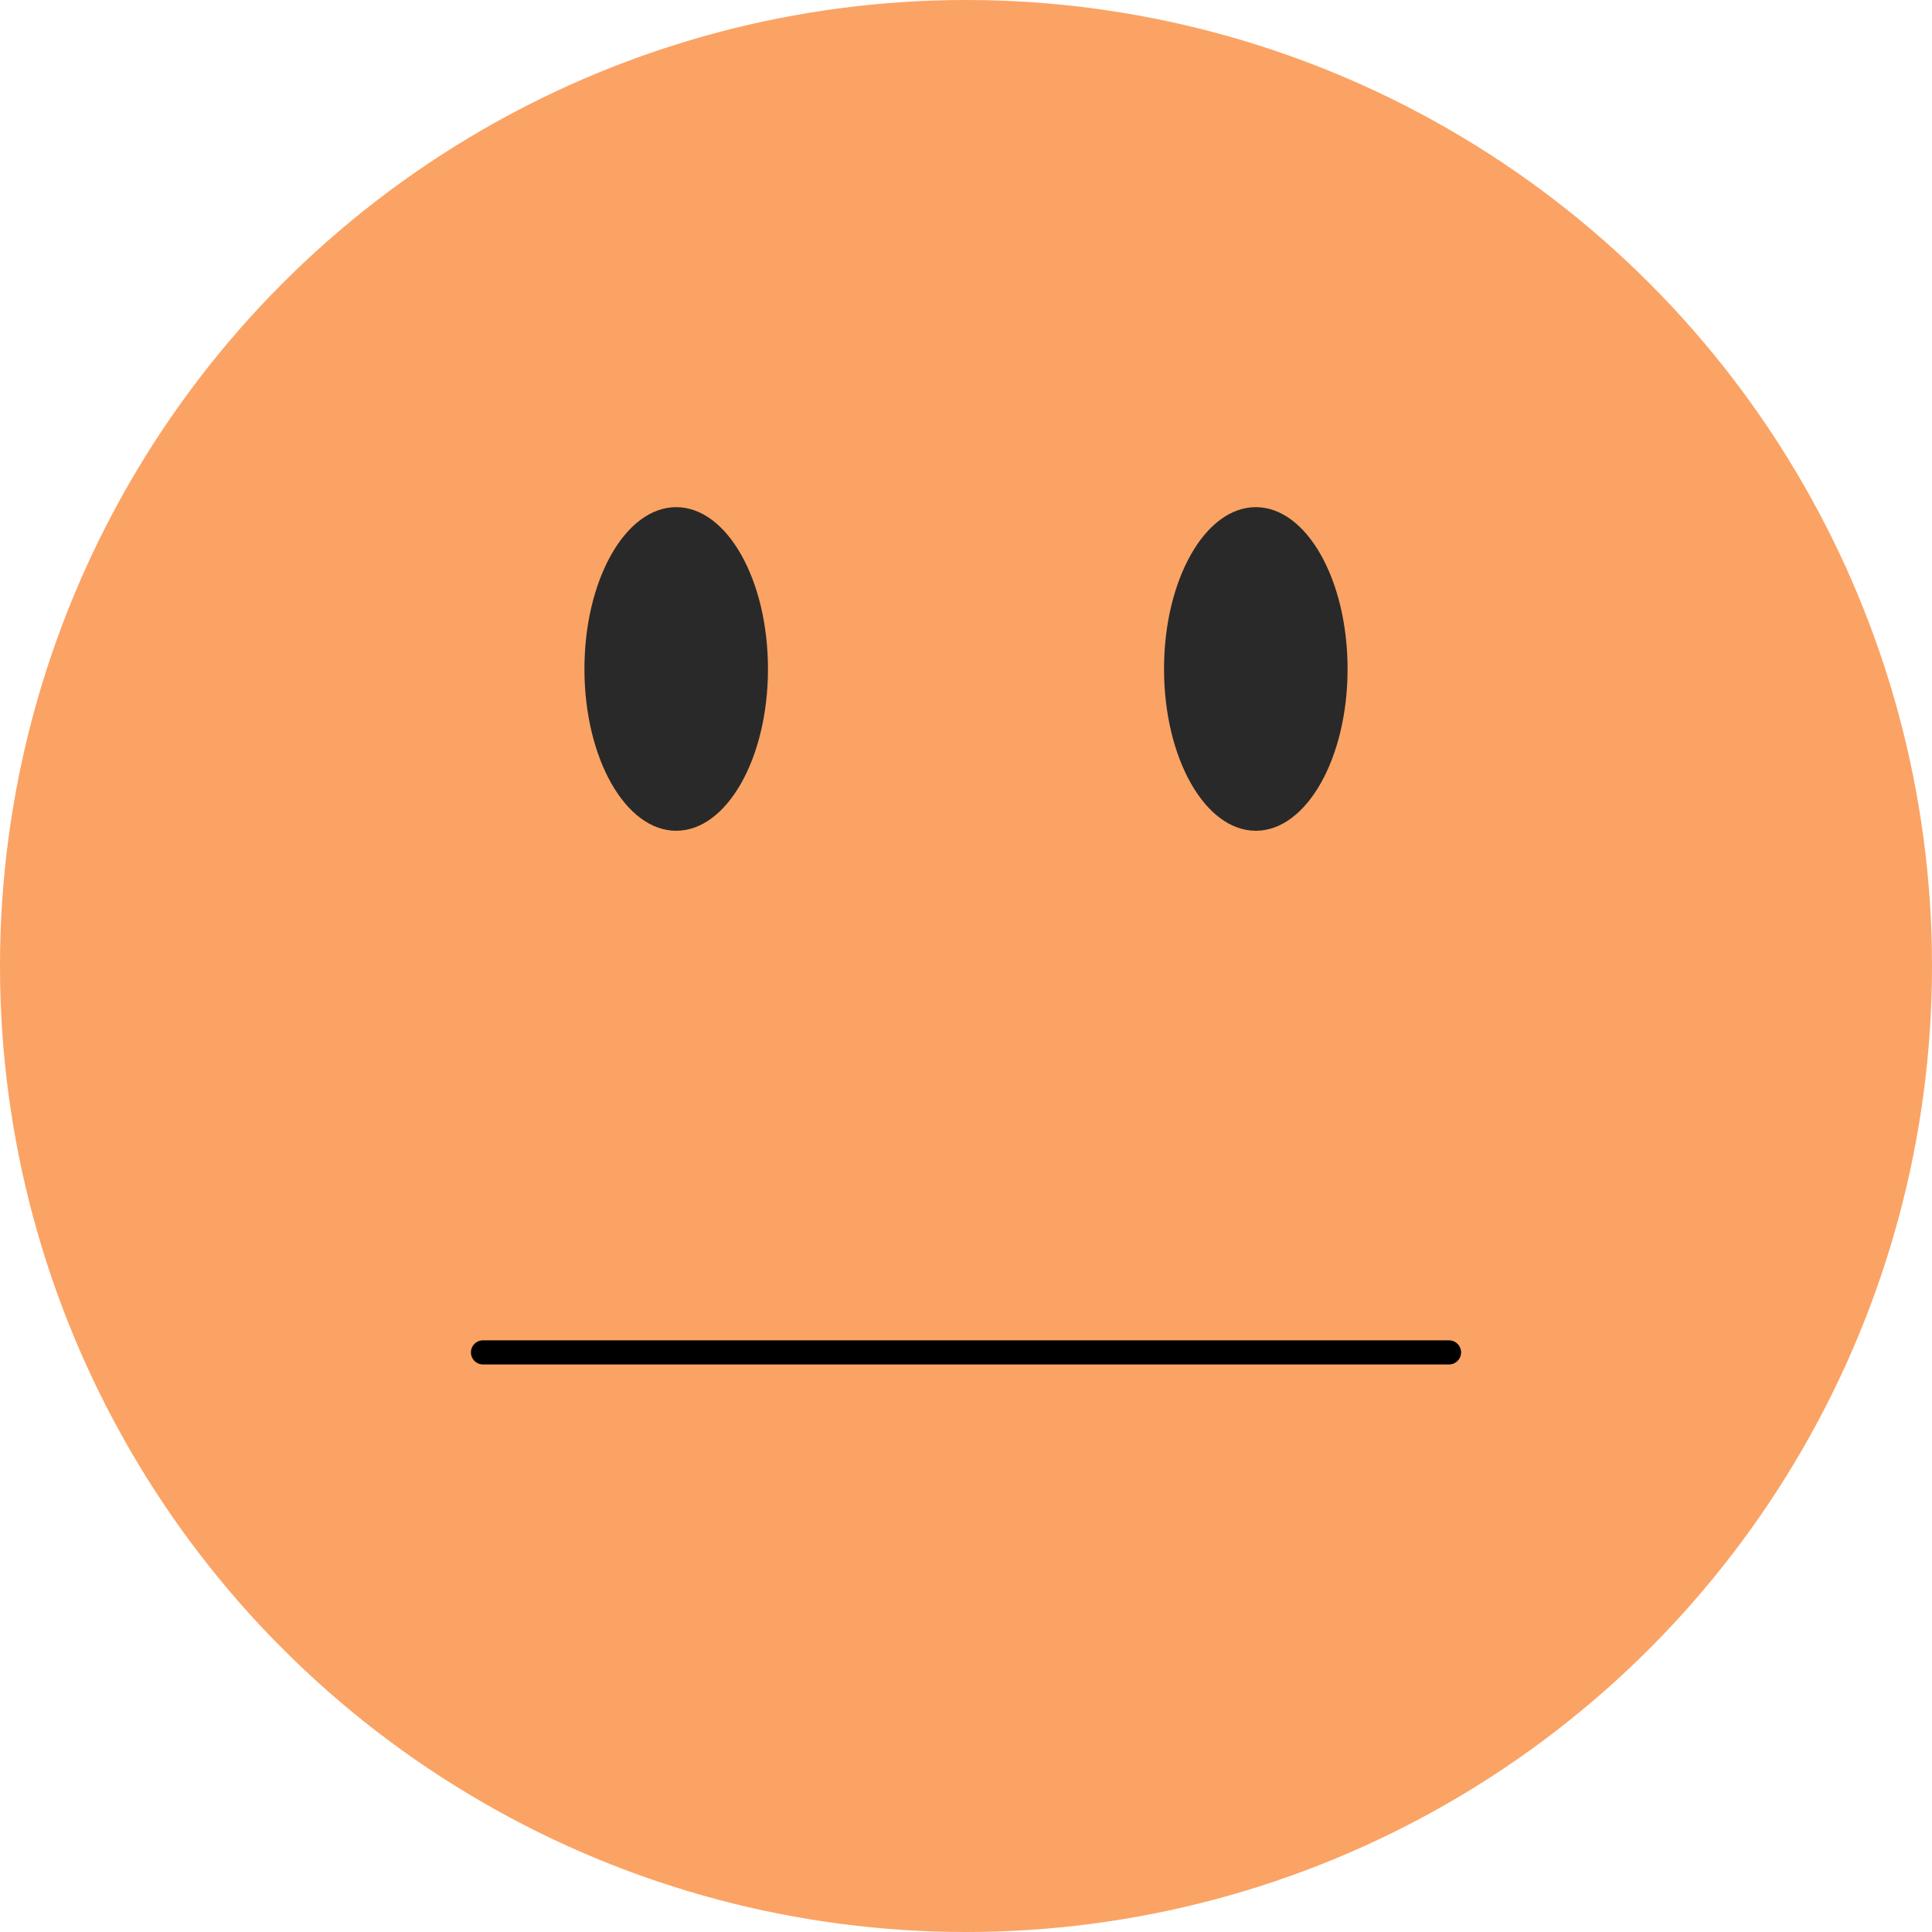 <svg width="400" height="400" viewBox="0 0 400 400" fill="none" xmlns="http://www.w3.org/2000/svg">
<g id="Neutral">
<circle id="Head" cx="200" cy="200" r="200" fill="#FBA364"/>
<ellipse id="Eye-right" cx="260" cy="138.5" rx="19" ry="33.5" fill="#292929"/>
<ellipse id="Eye-left" cx="140" cy="138.5" rx="19" ry="33.5" fill="#292929"/>
<path id="Mouth" d="M100 280C201 280 201 280 300 280" stroke="black" stroke-width="5" stroke-linecap="round"/>
</g>
</svg>
